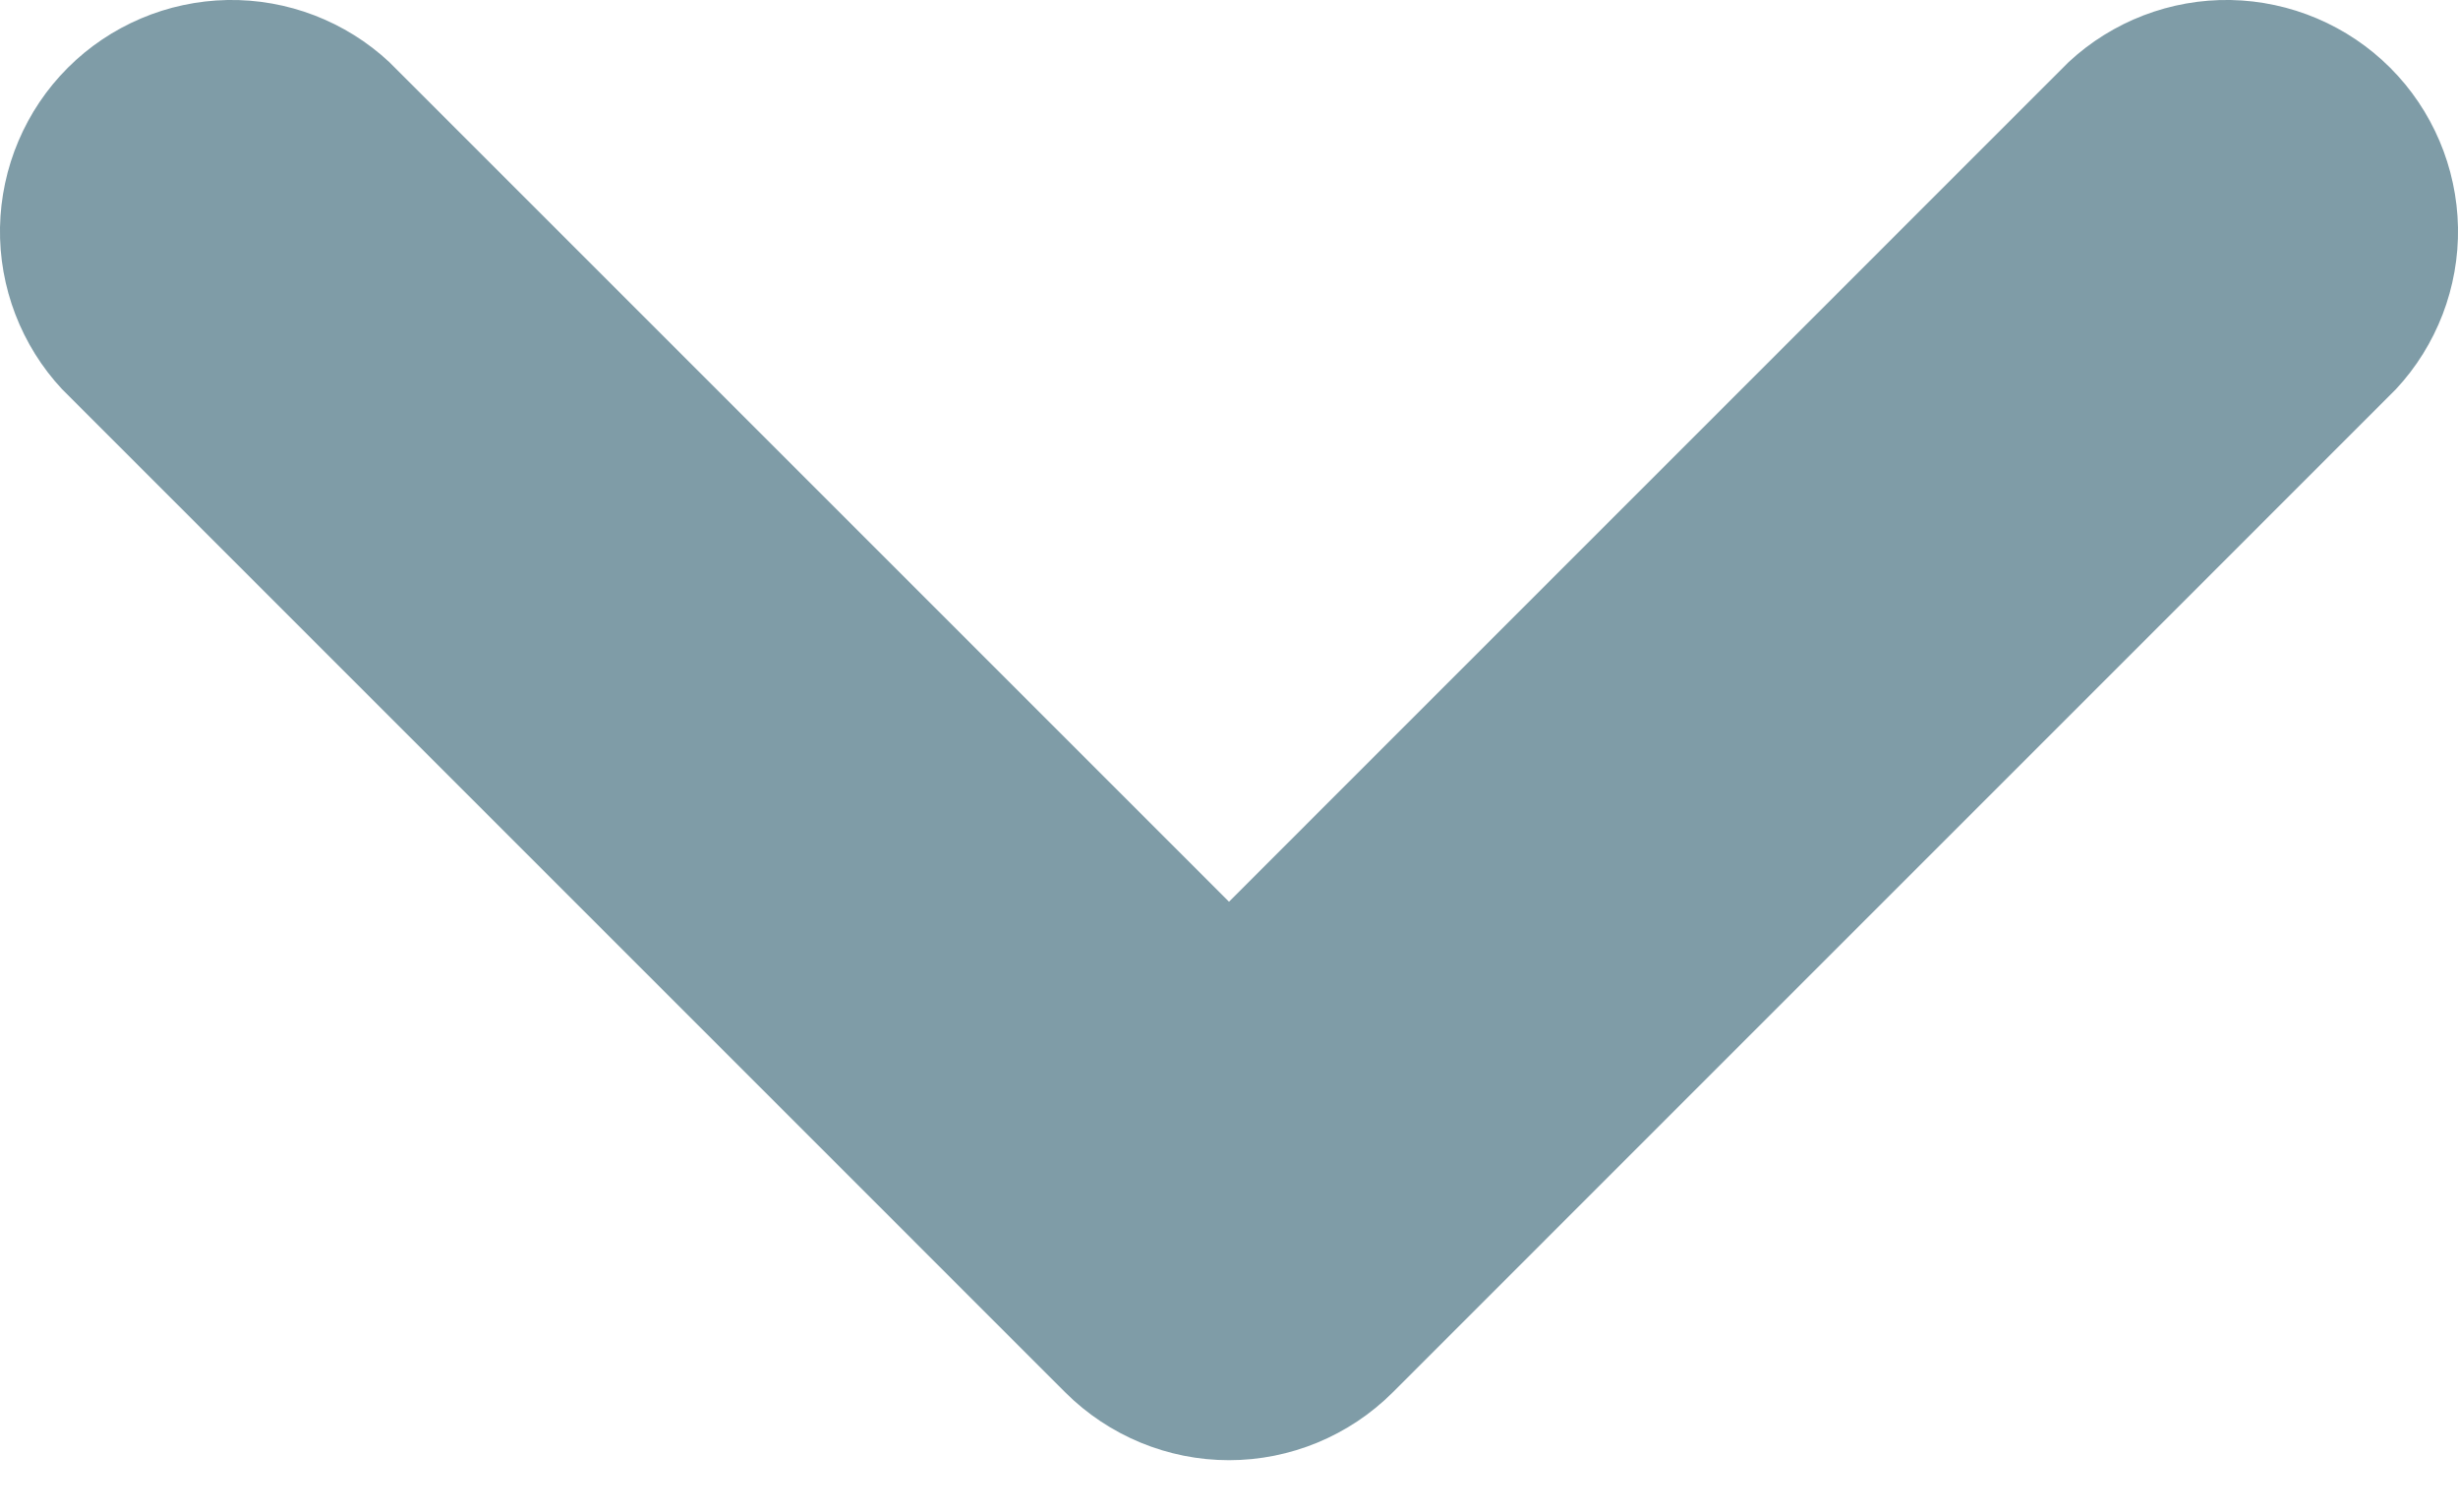 <svg width="26" height="16" viewBox="0 0 26 16" fill="none" xmlns="http://www.w3.org/2000/svg">
<path opacity="0.5" d="M21.881 0.657C22.346 0.225 22.96 -0.011 23.594 0C24.229 0.012 24.834 0.269 25.283 0.717C25.731 1.166 25.988 1.771 26 2.406C26.011 3.04 25.775 3.654 25.343 4.118L14.731 14.731C14.271 15.189 13.649 15.447 13 15.447C12.351 15.447 11.729 15.189 11.269 14.731L0.657 4.118C0.225 3.654 -0.011 3.04 0 2.406C0.012 1.771 0.269 1.166 0.717 0.717C1.166 0.269 1.771 0.012 2.406 0C3.04 -0.011 3.654 0.225 4.118 0.657L13 9.539L21.881 0.657Z" fill="#013A50"/>
</svg>

